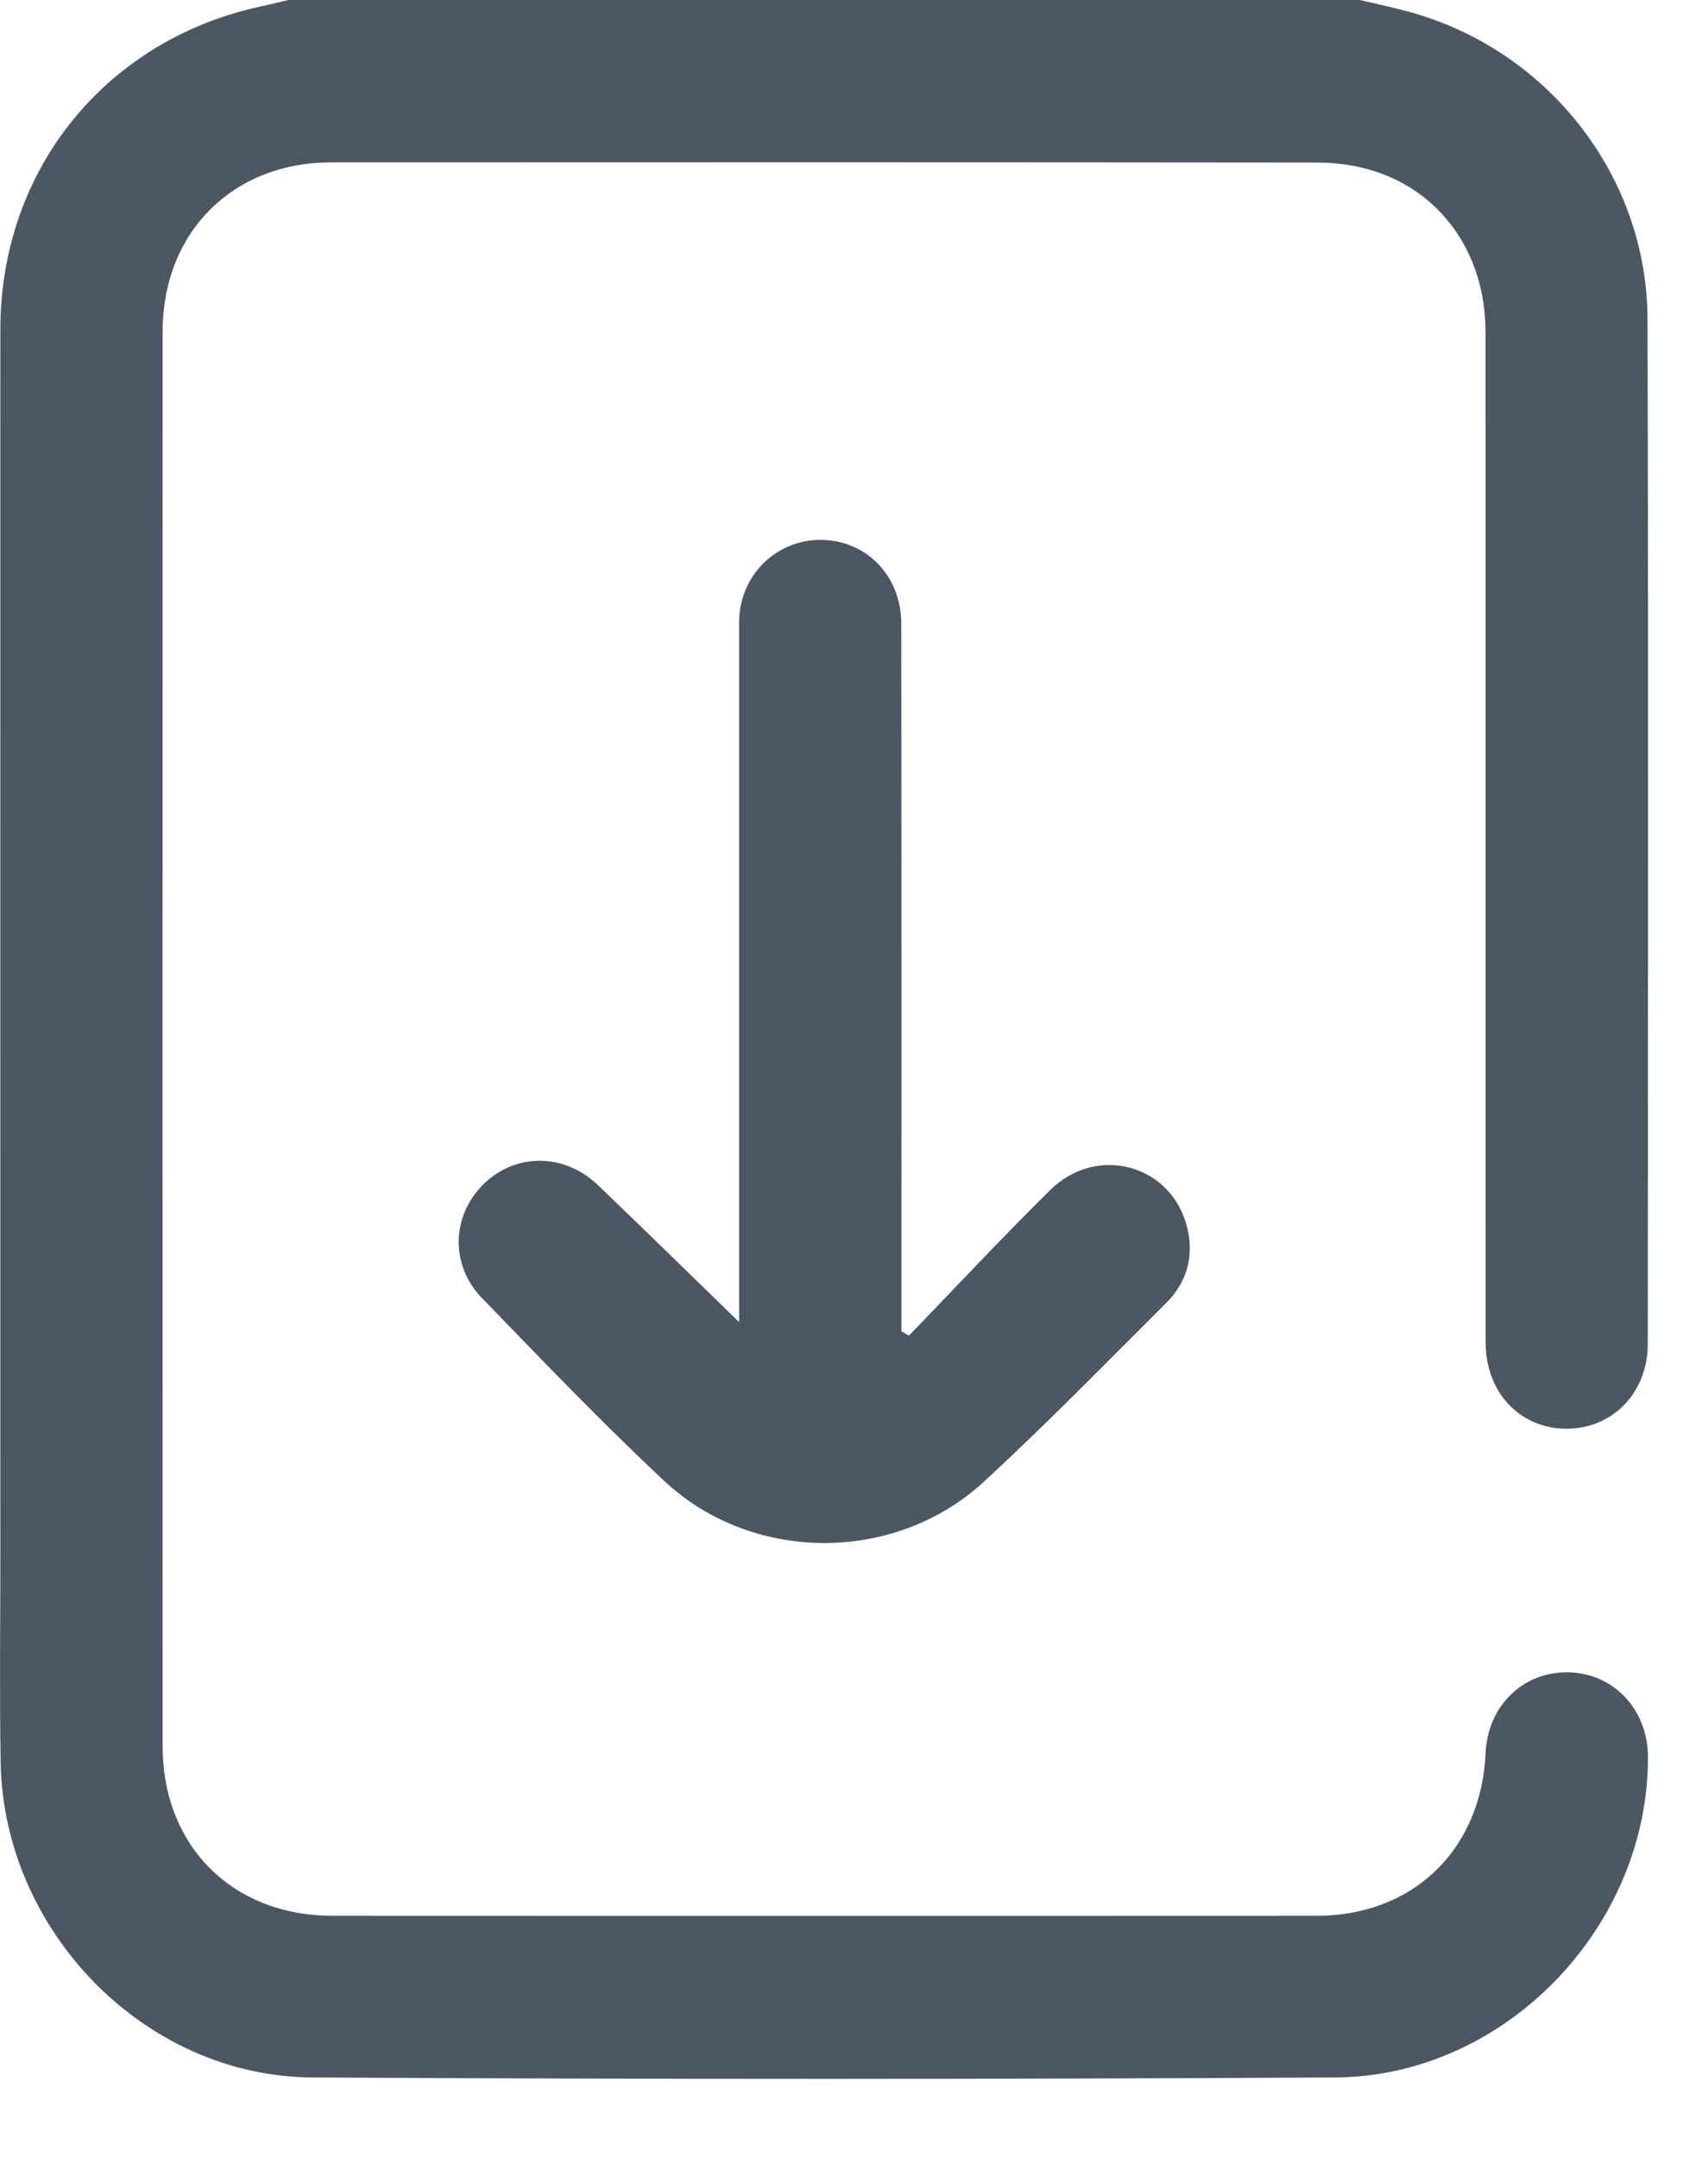 <svg width="19" height="24" viewBox="0 0 19 24" fill="none" xmlns="http://www.w3.org/2000/svg">
    <path d="M15.127 0C15.308 0.043 15.491 0.081 15.67 0.13C17.214 0.55 18.323 1.953 18.327 3.549C18.338 7.348 18.332 11.148 18.33 14.947C18.33 15.493 17.934 15.894 17.419 15.89C16.903 15.885 16.527 15.484 16.526 14.929C16.525 11.182 16.526 7.436 16.525 3.689C16.525 2.806 16.012 2.098 15.209 1.88C15.03 1.831 14.839 1.808 14.653 1.808C10.996 1.804 7.339 1.804 3.682 1.806C2.585 1.807 1.81 2.586 1.809 3.687C1.808 8.932 1.808 14.175 1.809 19.419C1.809 20.532 2.586 21.306 3.699 21.307C7.349 21.309 10.999 21.309 14.649 21.307C15.72 21.307 16.479 20.57 16.526 19.497C16.549 18.977 16.936 18.595 17.437 18.599C17.945 18.604 18.329 19.007 18.332 19.537C18.34 21.426 16.746 23.095 14.852 23.105C11.06 23.126 7.267 23.127 3.474 23.105C1.607 23.094 0.037 21.474 0.007 19.597C-0.006 18.822 0.004 18.047 0.004 17.272C0.004 12.735 0.002 8.198 0.004 3.661C0.005 1.878 1.188 0.429 2.927 0.066C3.021 0.046 3.114 0.022 3.207 0C7.18 0 11.154 0 15.127 0Z" fill="#4C5764"/>
    <path d="M10.111 14.855C10.634 14.314 11.147 13.764 11.682 13.236C12.207 12.719 13.04 12.956 13.208 13.658C13.284 13.975 13.202 14.261 12.975 14.489C12.303 15.158 11.641 15.838 10.944 16.48C9.955 17.392 8.366 17.388 7.385 16.467C6.688 15.814 6.026 15.123 5.362 14.437C5.006 14.07 5.023 13.527 5.372 13.177C5.726 12.822 6.273 12.819 6.65 13.179C7.171 13.678 7.687 14.184 8.222 14.704V14.491C8.222 12.016 8.222 9.541 8.222 7.065C8.222 6.96 8.218 6.853 8.237 6.751C8.324 6.286 8.734 5.972 9.197 6.007C9.675 6.044 10.026 6.43 10.026 6.938C10.029 9.48 10.028 12.023 10.028 14.567C10.028 14.647 10.028 14.726 10.028 14.807C10.056 14.823 10.084 14.839 10.112 14.855L10.111 14.855Z" fill="#4C5764"/>
</svg>